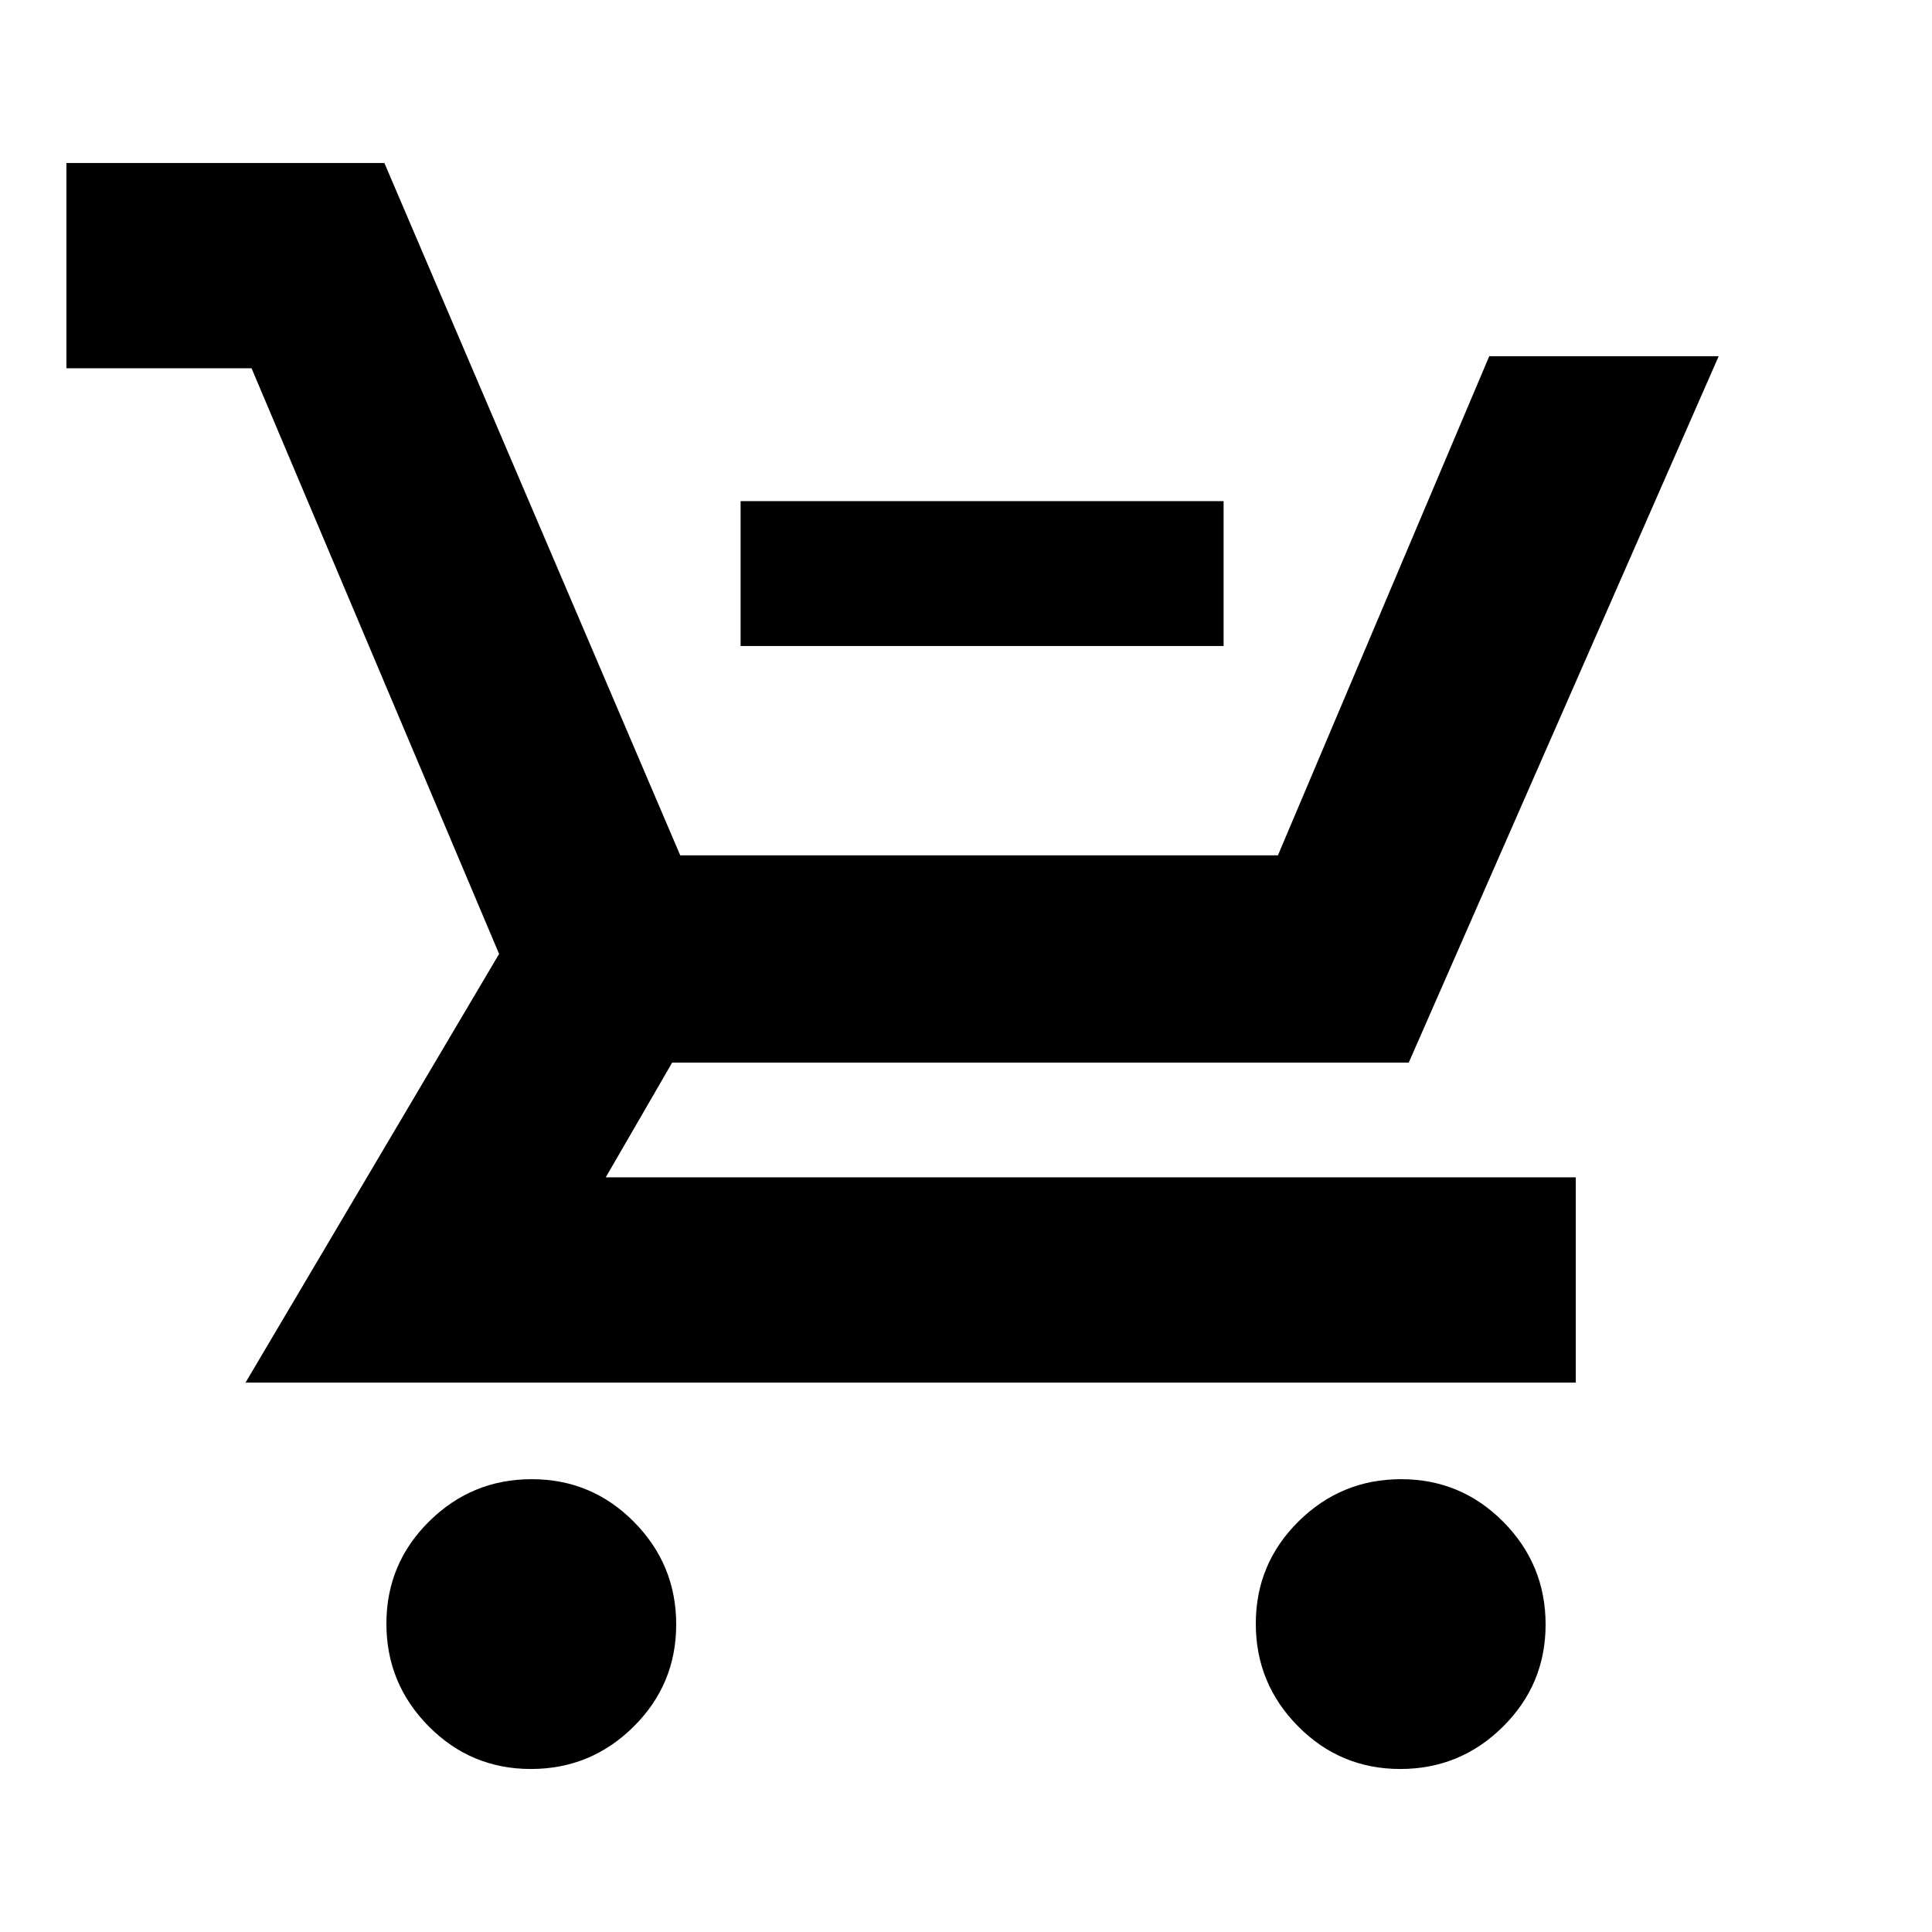 <svg xmlns="http://www.w3.org/2000/svg" height="20" viewBox="0 -960 960 960" width="20"><path d="M368-639v-72h240v72H368ZM263.79-81Q234-81 213-102.21t-21-51Q192-183 213.21-204t51-21Q294-225 315-203.79t21 51Q336-123 314.79-102t-51 21Zm432 0Q666-81 645-102.21t-21-51Q624-183 645.21-204t51-21Q726-225 747-203.79t21 51Q768-123 746.79-102t-51 21ZM33-777v-102h158l147 344h297l105-248h114L700-432H334l-33 57h482v102H122l126-213-123-291H33Z"/></svg>